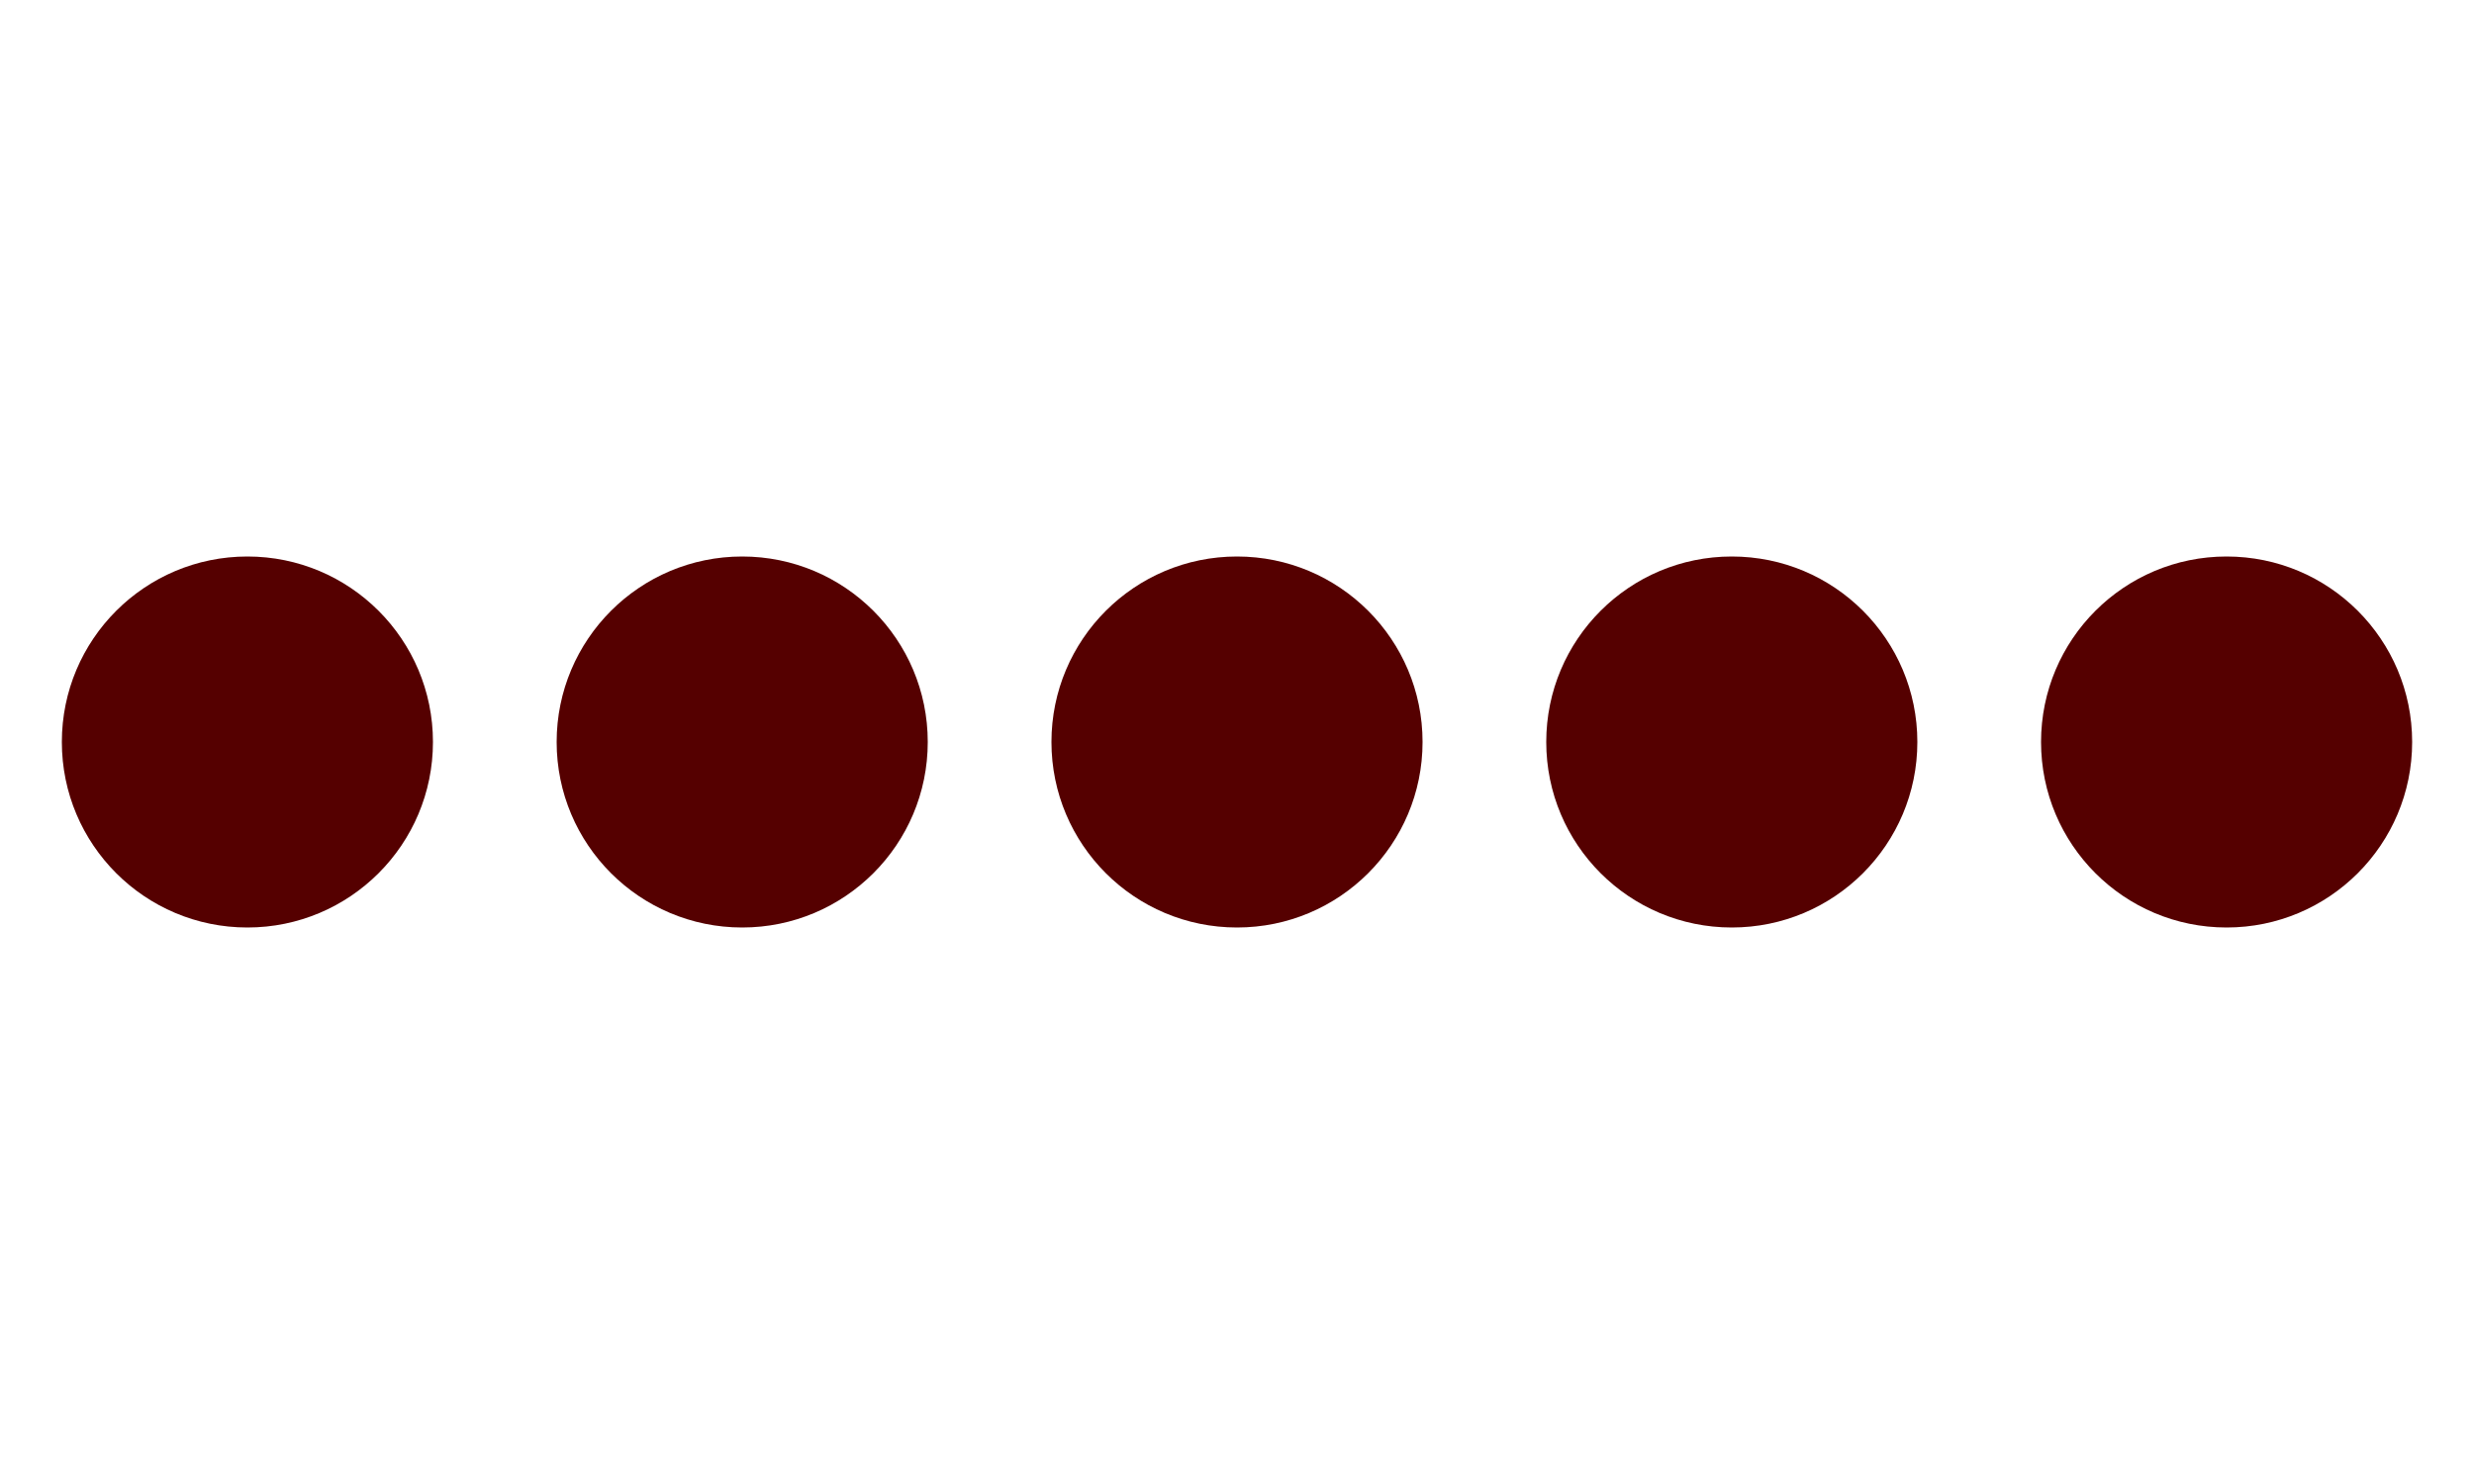 <svg xmlns="http://www.w3.org/2000/svg" viewBox="0 0 40 24">
  <circle cx="4" cy="12" r="3" fill="#500" class="spinner_S1WN"/>
  <circle cx="12" cy="12" r="3" fill="#500" class="spinner_S1WN" style="animation-delay:-.65s"/>
  <circle cx="20" cy="12" r="3" fill="#500" class="spinner_S1WN spinner_JApP"/>
  <circle cx="28" cy="12" r="3" fill="#500" class="spinner_S1WN spinner_JApP"/>
  <circle cx="36" cy="12" r="3" fill="#500" class="spinner_S1WN spinner_JApP"/>
</svg>

